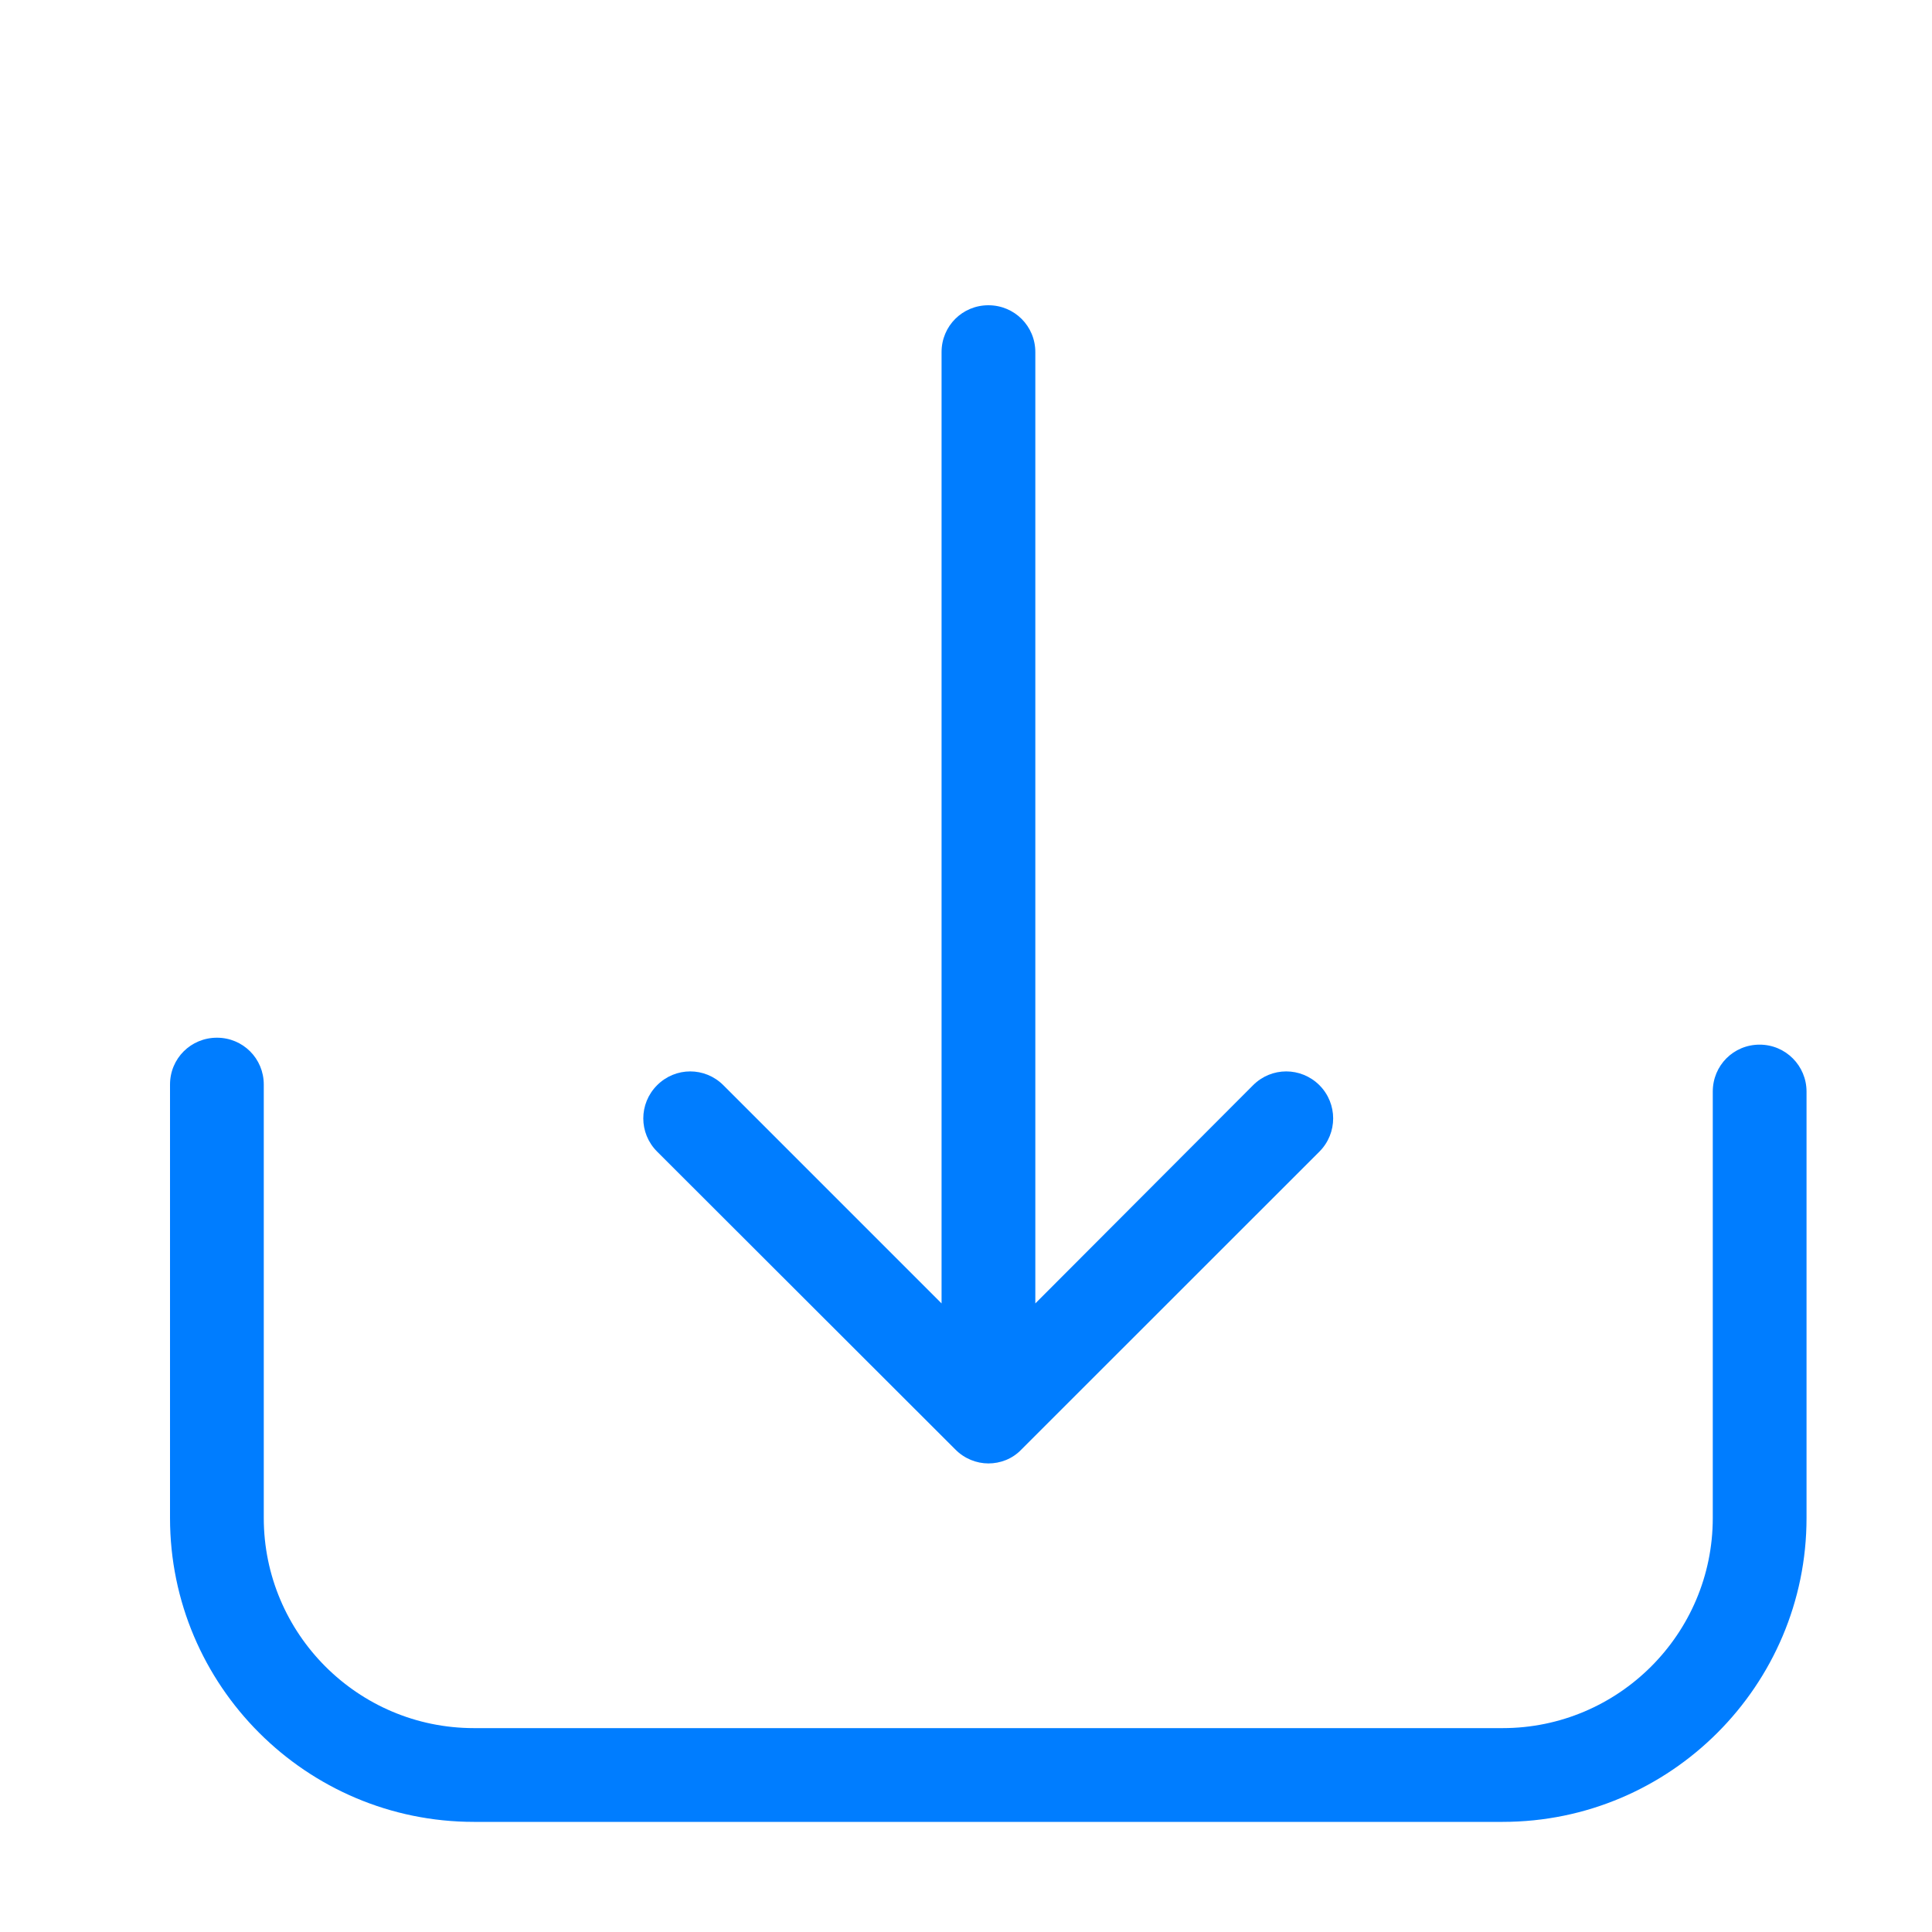 <svg width="17" height="17" viewBox="0 0 17 17" fill="none" xmlns="http://www.w3.org/2000/svg">
<path d="M15.483 9.192C15.254 9.192 15.071 9.375 15.071 9.605V13.357C15.071 14.378 14.24 15.206 13.222 15.206H4.17C3.149 15.206 2.321 14.375 2.321 13.357V9.543C2.321 9.314 2.138 9.131 1.909 9.131C1.679 9.131 1.496 9.314 1.496 9.543V13.357C1.496 14.833 2.697 16.031 4.17 16.031H13.222C14.698 16.031 15.896 14.83 15.896 13.357V9.605C15.896 9.378 15.713 9.192 15.483 9.192Z" fill="#007DFF"/>
<path d="M8.407 12.755C8.486 12.835 8.593 12.877 8.697 12.877C8.801 12.877 8.908 12.838 8.987 12.755L11.61 10.133C11.771 9.971 11.771 9.711 11.61 9.549C11.447 9.387 11.188 9.387 11.026 9.549L9.11 11.469V3.098C9.11 2.869 8.926 2.686 8.697 2.686C8.468 2.686 8.285 2.869 8.285 3.098V11.469L6.365 9.549C6.203 9.387 5.944 9.387 5.782 9.549C5.62 9.711 5.62 9.971 5.782 10.133L8.407 12.755Z" fill="#007DFF"/>
</svg>
